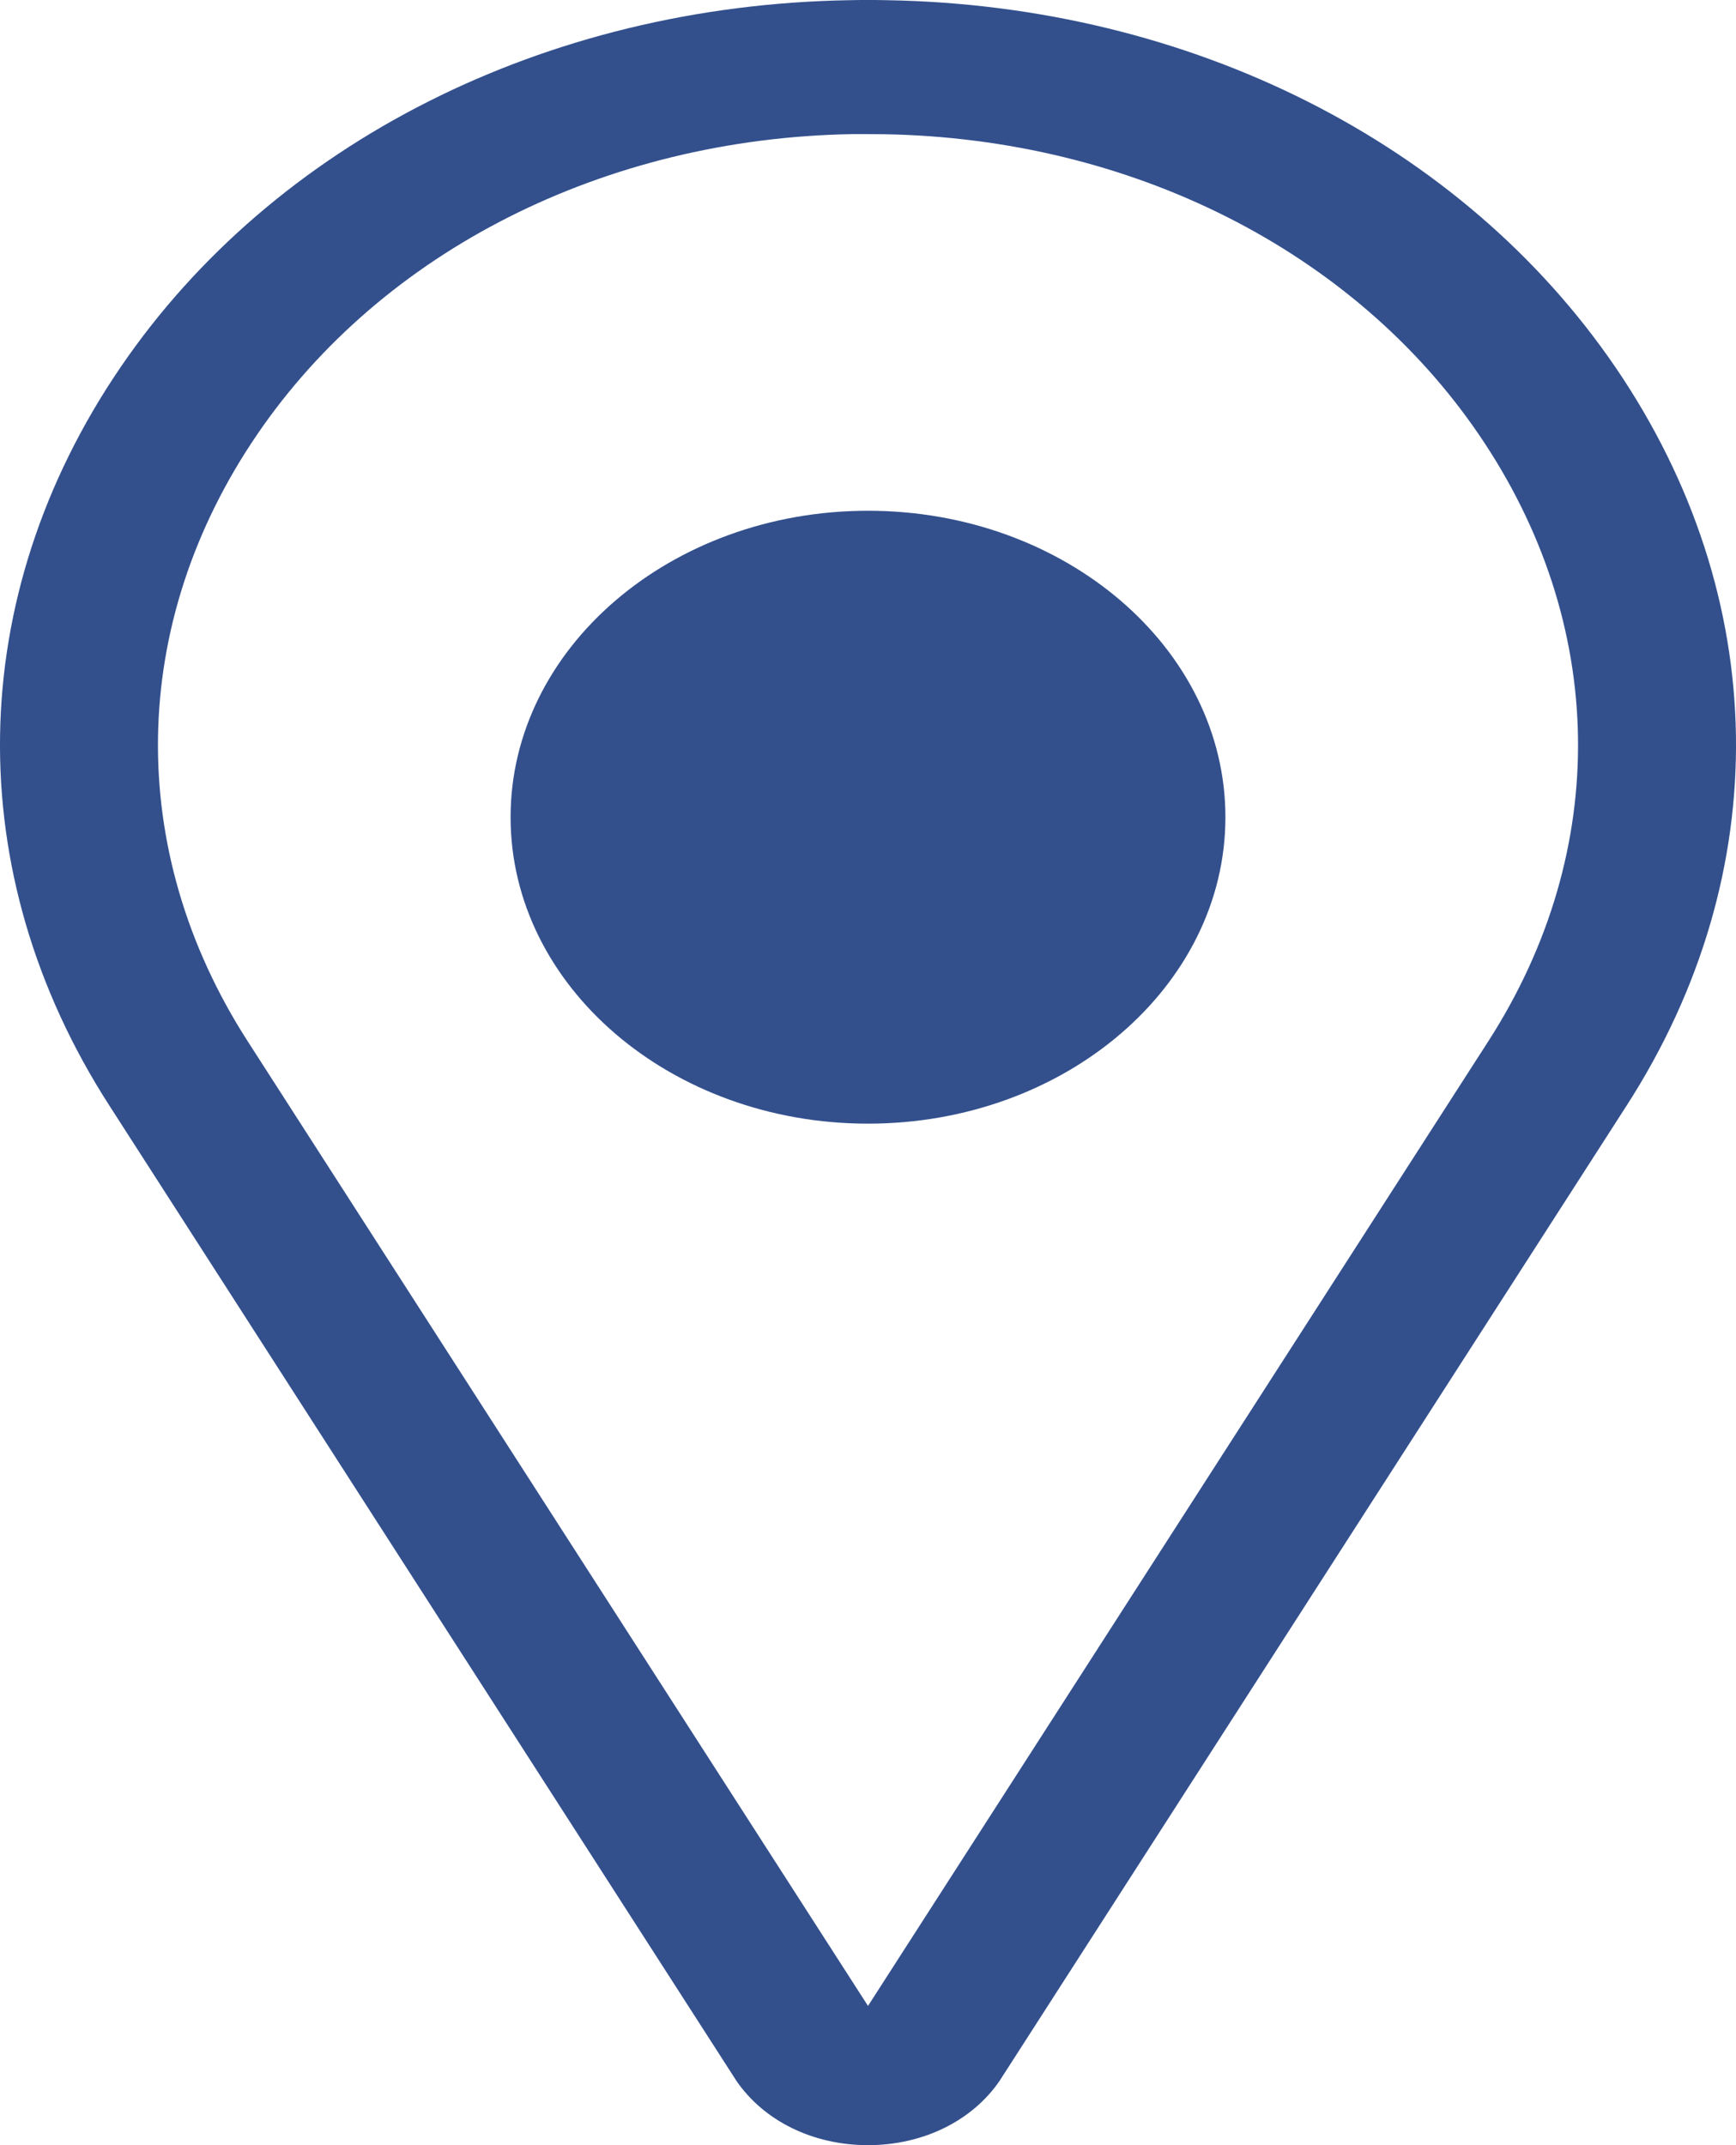 <svg xmlns="http://www.w3.org/2000/svg" width="17" height="21" viewBox="0 0 17 21">
    <g fill="none" fill-rule="evenodd">
        <g fill="#33508D" fill-rule="nonzero">
            <g>
                <g>
                    <path d="M8.5 21c-.54 0-1.023-.238-1.293-.636l-.008-.013-6.13-9.531C-.395 8.545-.353 5.844 1.18 3.596 2.68 1.396 5.346.053 8.31.002c.126-.003.254-.003.38 0 2.964.051 5.629 1.395 7.13 3.594 1.533 2.248 1.575 4.949.111 7.224l-6.13 9.531-.008.013c-.27.398-.753.636-1.293.636zm0-19.687h-.159c-2.419.043-4.596 1.142-5.823 2.941-1.261 1.848-1.296 4.067-.094 5.937L8.5 19.637l6.076-9.446c1.202-1.87 1.167-4.089-.094-5.937-1.227-1.799-3.404-2.898-5.823-2.94L8.5 1.313z" transform="translate(-1175 -534) translate(83 242) translate(1092 292)"/>
                    <path d="M8.5 11C6.57 11 5 9.654 5 8s1.57-3 3.5-3S12 6.346 12 8s-1.57 3-3.5 3z" transform="translate(-1175 -534) translate(83 242) translate(1092 292)"/>
                </g>
            </g>
        </g>
    </g>
</svg>
